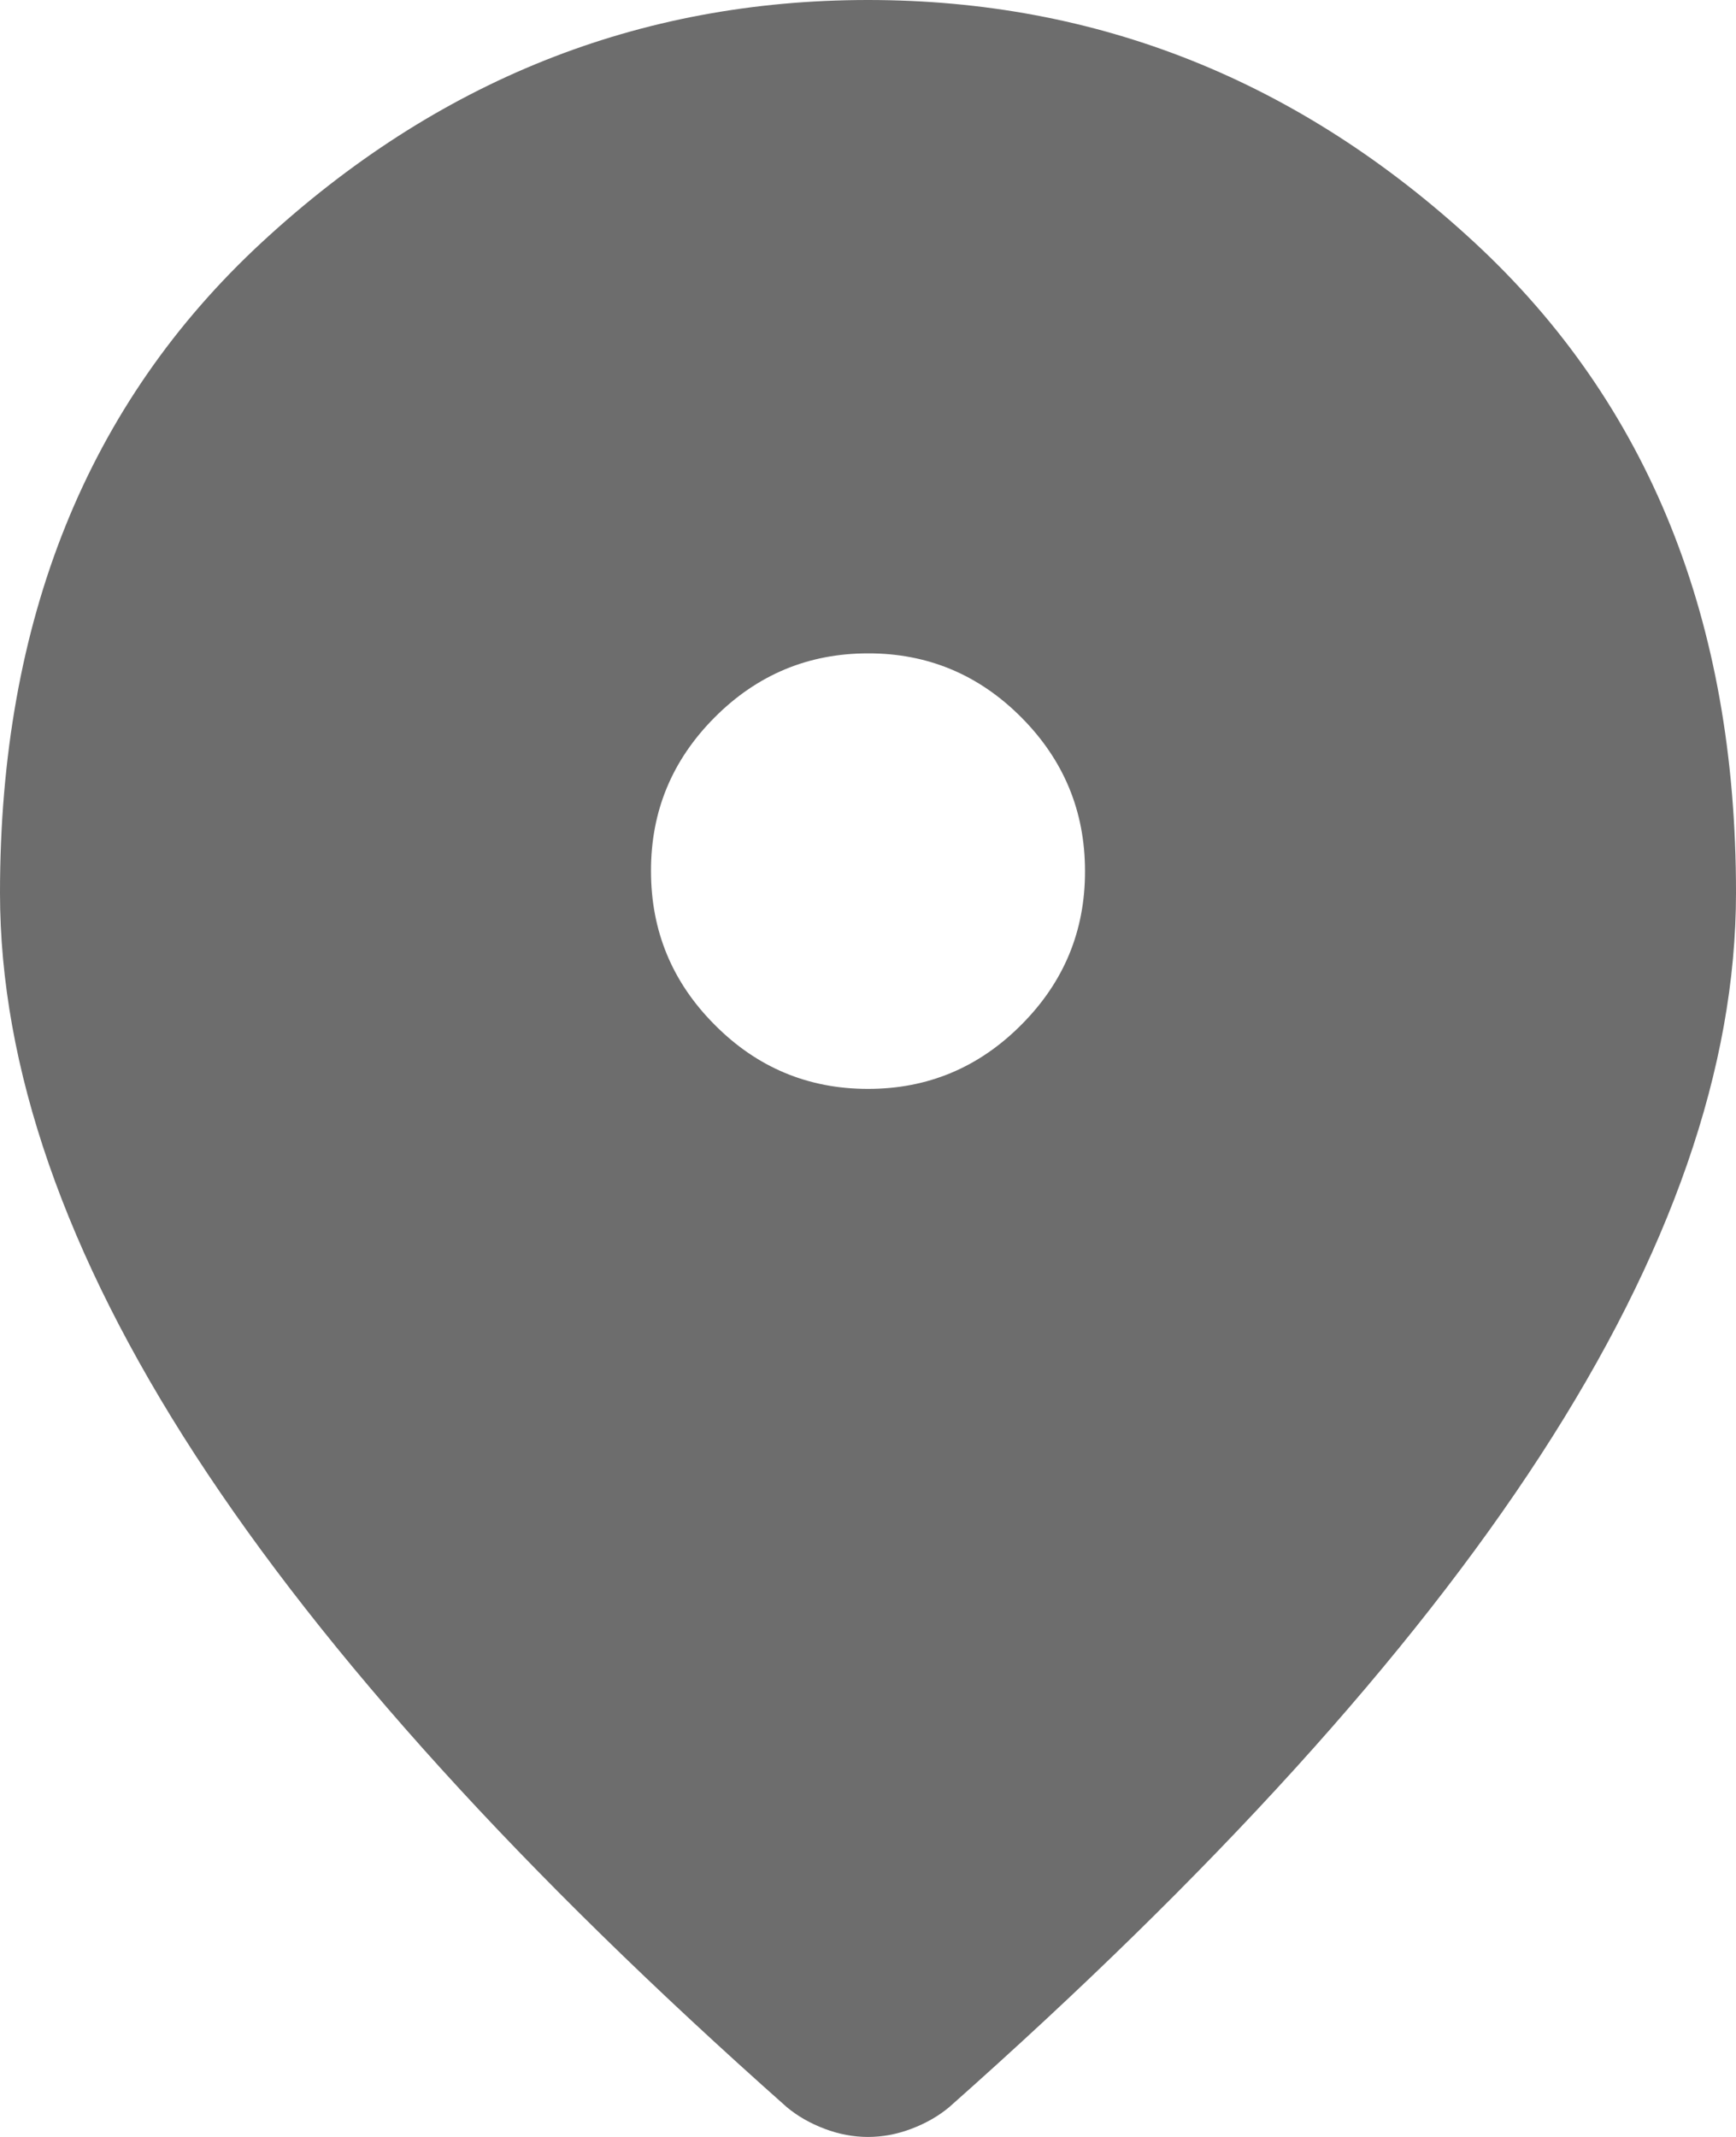 <svg width="13" height="16" viewBox="0 0 13 16" fill="none" xmlns="http://www.w3.org/2000/svg">
<path d="M6.5 8.153C6.947 8.153 7.33 7.993 7.648 7.673C7.967 7.354 8.126 6.97 8.125 6.522C8.125 6.074 7.966 5.69 7.647 5.37C7.329 5.051 6.946 4.891 6.5 4.892C6.053 4.892 5.67 5.052 5.352 5.371C5.033 5.691 4.874 6.074 4.875 6.522C4.875 6.971 5.034 7.355 5.353 7.674C5.671 7.994 6.054 8.153 6.5 8.153ZM6.5 16C6.392 16 6.283 15.98 6.175 15.939C6.067 15.898 5.972 15.844 5.891 15.776C3.914 14.023 2.438 12.396 1.462 10.894C0.487 9.392 0 7.989 0 6.685C0 4.647 0.654 3.023 1.961 1.814C3.268 0.605 4.781 0 6.5 0C8.22 0 9.733 0.605 11.04 1.814C12.347 3.023 13.001 4.647 13 6.685C13 7.99 12.512 9.393 11.537 10.895C10.562 12.396 9.086 14.024 7.109 15.776C7.028 15.844 6.933 15.898 6.825 15.939C6.717 15.98 6.608 16 6.5 16Z" fill="#6D6D6D"/>
</svg>

